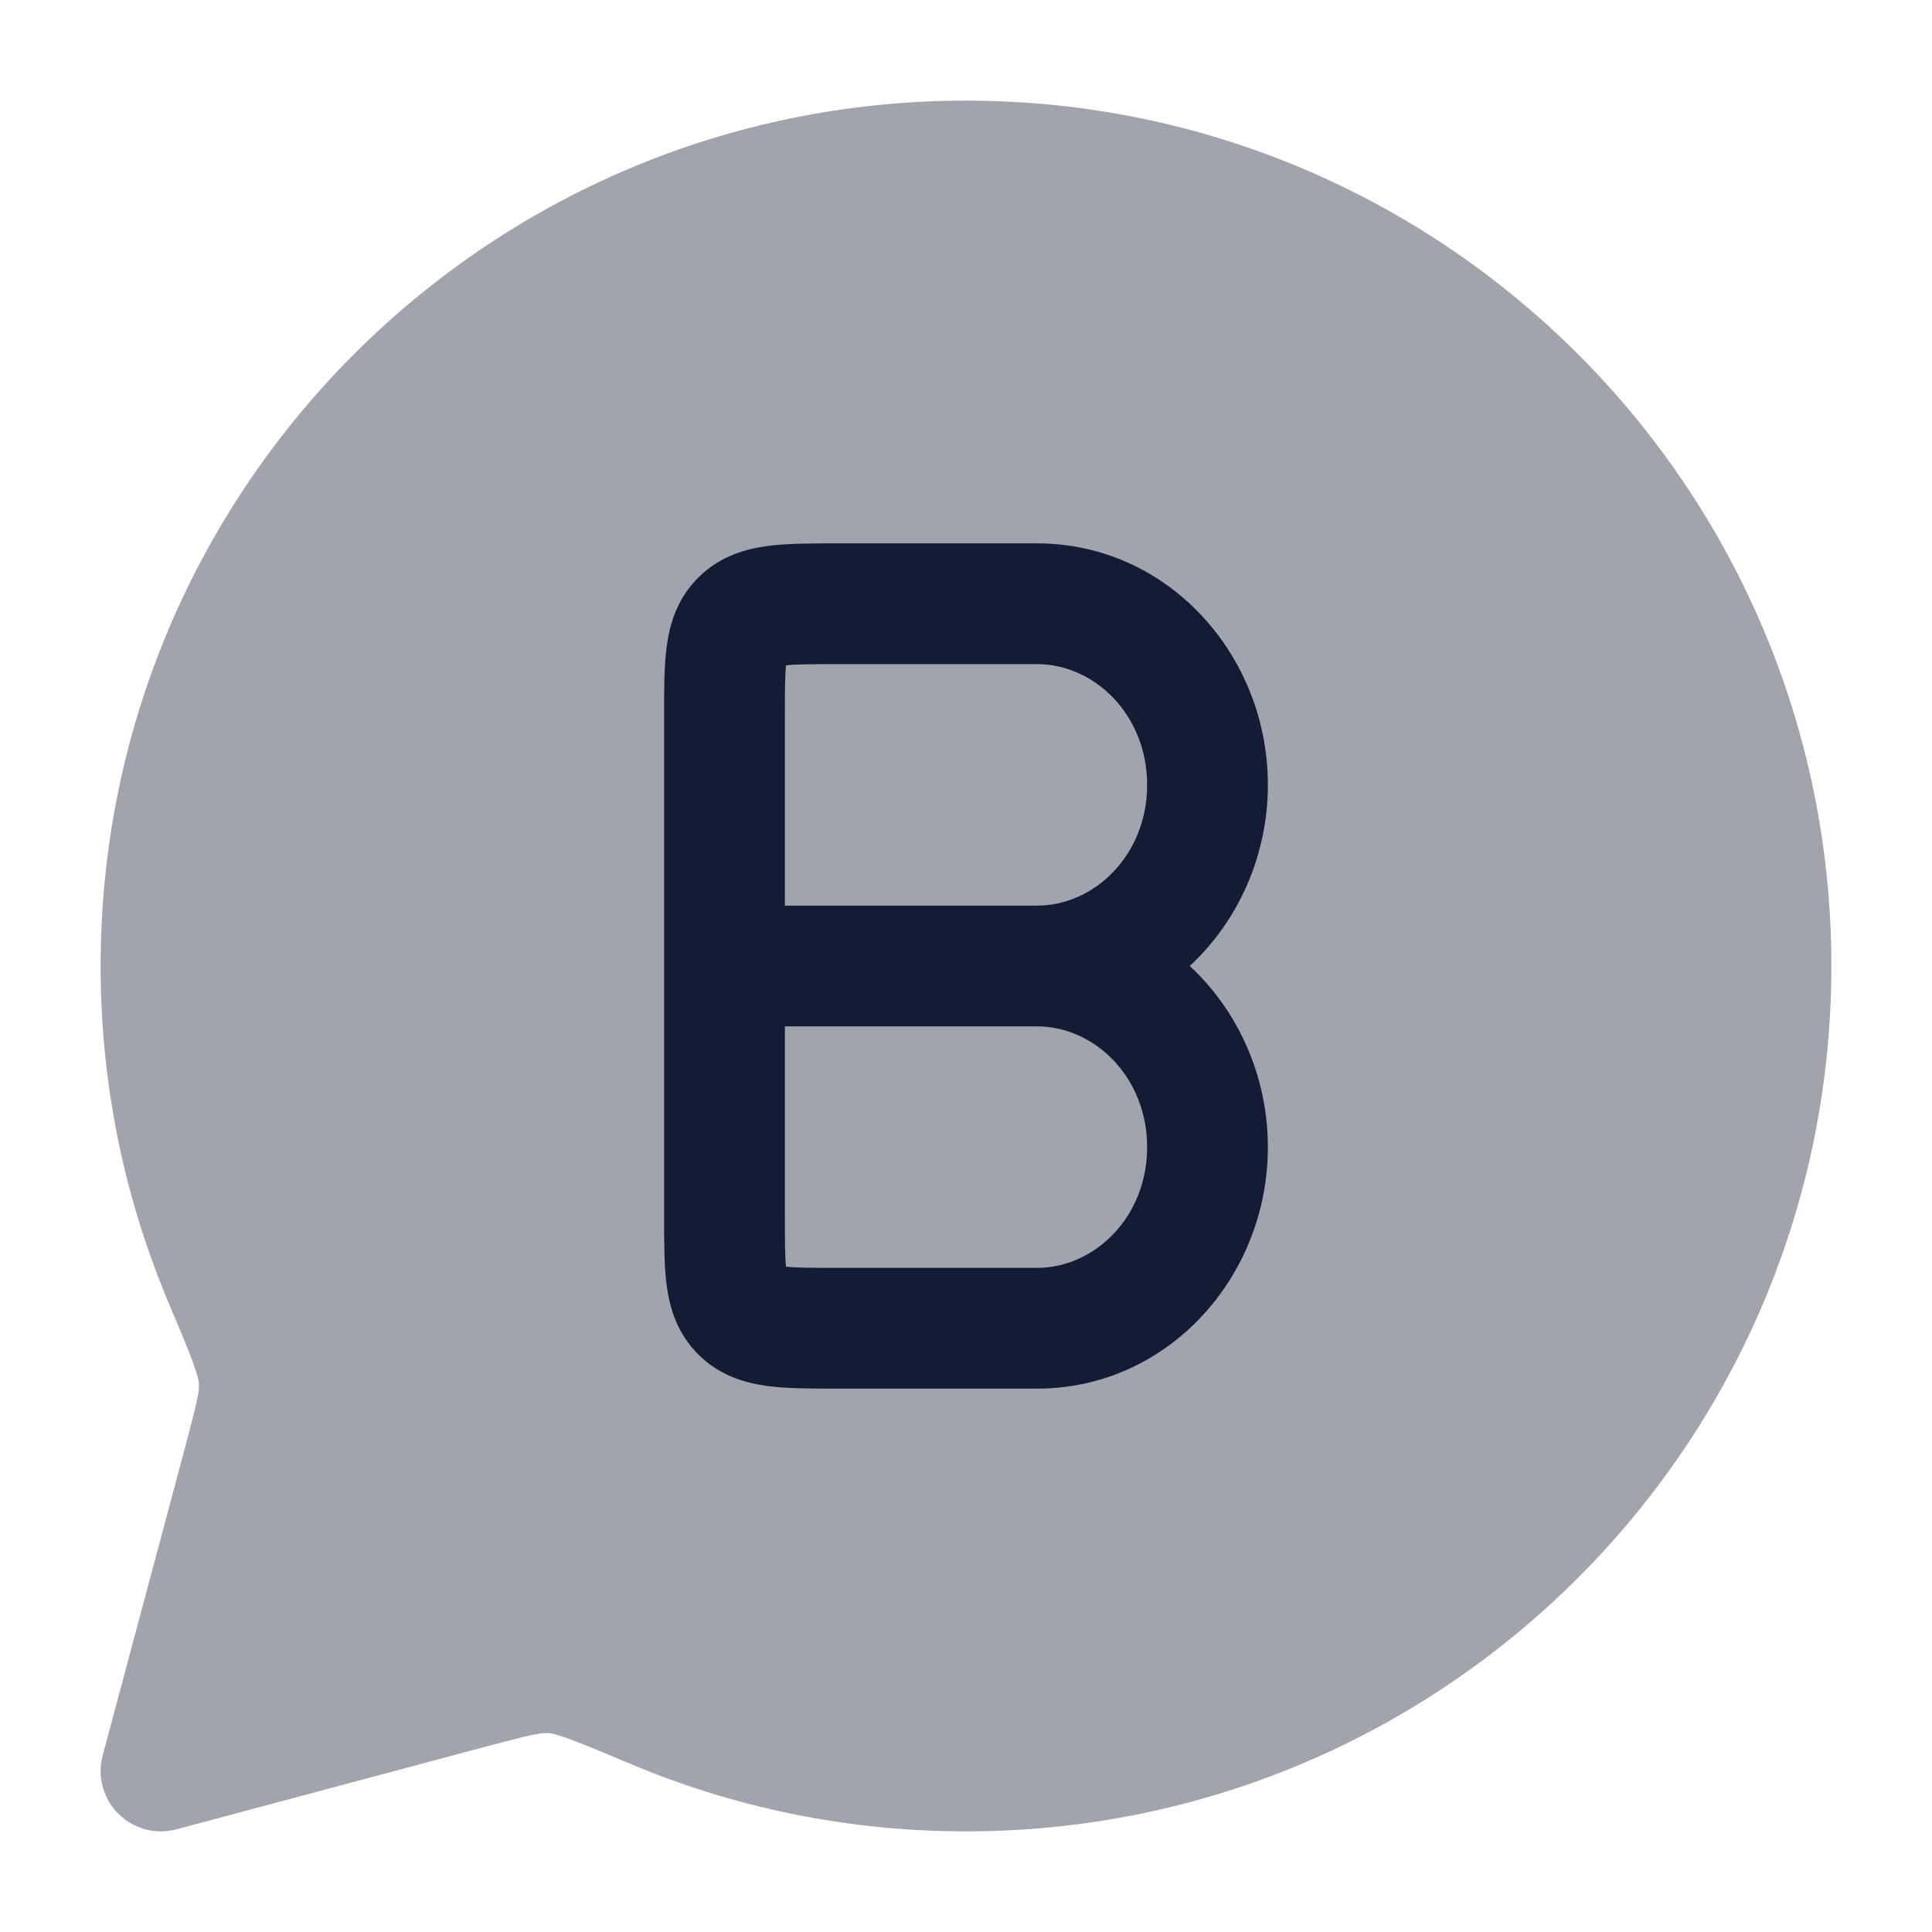 <svg width="24" height="24" viewBox="0 0 24 24" fill="none" xmlns="http://www.w3.org/2000/svg">
<path opacity="0.4" d="M1.25 12C1.25 6.063 6.063 1.25 12 1.25C17.937 1.25 22.75 6.063 22.75 12C22.75 17.937 17.937 22.75 12 22.75C10.519 22.75 9.106 22.45 7.821 21.907C7.483 21.765 7.255 21.669 7.08 21.605C6.902 21.539 6.837 21.53 6.82 21.529C6.726 21.522 6.599 21.546 5.993 21.708L2.194 22.724C1.935 22.794 1.659 22.72 1.47 22.53C1.28 22.341 1.206 22.065 1.276 21.806L2.292 18.007C2.454 17.401 2.478 17.274 2.471 17.18C2.47 17.163 2.461 17.099 2.396 16.92C2.331 16.745 2.235 16.517 2.093 16.18C1.55 14.894 1.25 13.481 1.25 12Z" fill="#141B34"/>
<path fill-rule="evenodd" clip-rule="evenodd" d="M10.372 6.75C10.386 6.75 10.399 6.75 10.412 6.75H12.882C14.508 6.75 15.75 8.137 15.75 9.75C15.75 10.63 15.38 11.443 14.78 12C15.38 12.557 15.75 13.37 15.75 14.25C15.75 15.863 14.508 17.25 12.882 17.25H10.412C10.399 17.25 10.386 17.25 10.372 17.25C10.074 17.25 9.781 17.25 9.539 17.218C9.266 17.182 8.948 17.094 8.682 16.833C8.413 16.569 8.32 16.251 8.283 15.977C8.25 15.737 8.25 15.447 8.25 15.155C8.25 15.142 8.25 15.129 8.25 15.115V8.885C8.25 8.871 8.25 8.858 8.25 8.845C8.25 8.553 8.25 8.263 8.283 8.023C8.32 7.749 8.413 7.431 8.682 7.167C8.948 6.906 9.266 6.818 9.539 6.782C9.781 6.75 10.074 6.75 10.372 6.75ZM12.882 11.25C13.595 11.25 14.25 10.622 14.25 9.75C14.25 8.878 13.595 8.25 12.882 8.25H10.412C10.083 8.25 9.895 8.251 9.764 8.265C9.751 8.39 9.75 8.571 9.75 8.885V11.25H12.882ZM9.75 12.75H12.882C13.595 12.75 14.25 13.378 14.25 14.25C14.25 15.122 13.595 15.75 12.882 15.75H10.412C10.083 15.75 9.895 15.749 9.764 15.735C9.751 15.61 9.75 15.429 9.75 15.115V12.75Z" fill="#141B34"/>
</svg>
